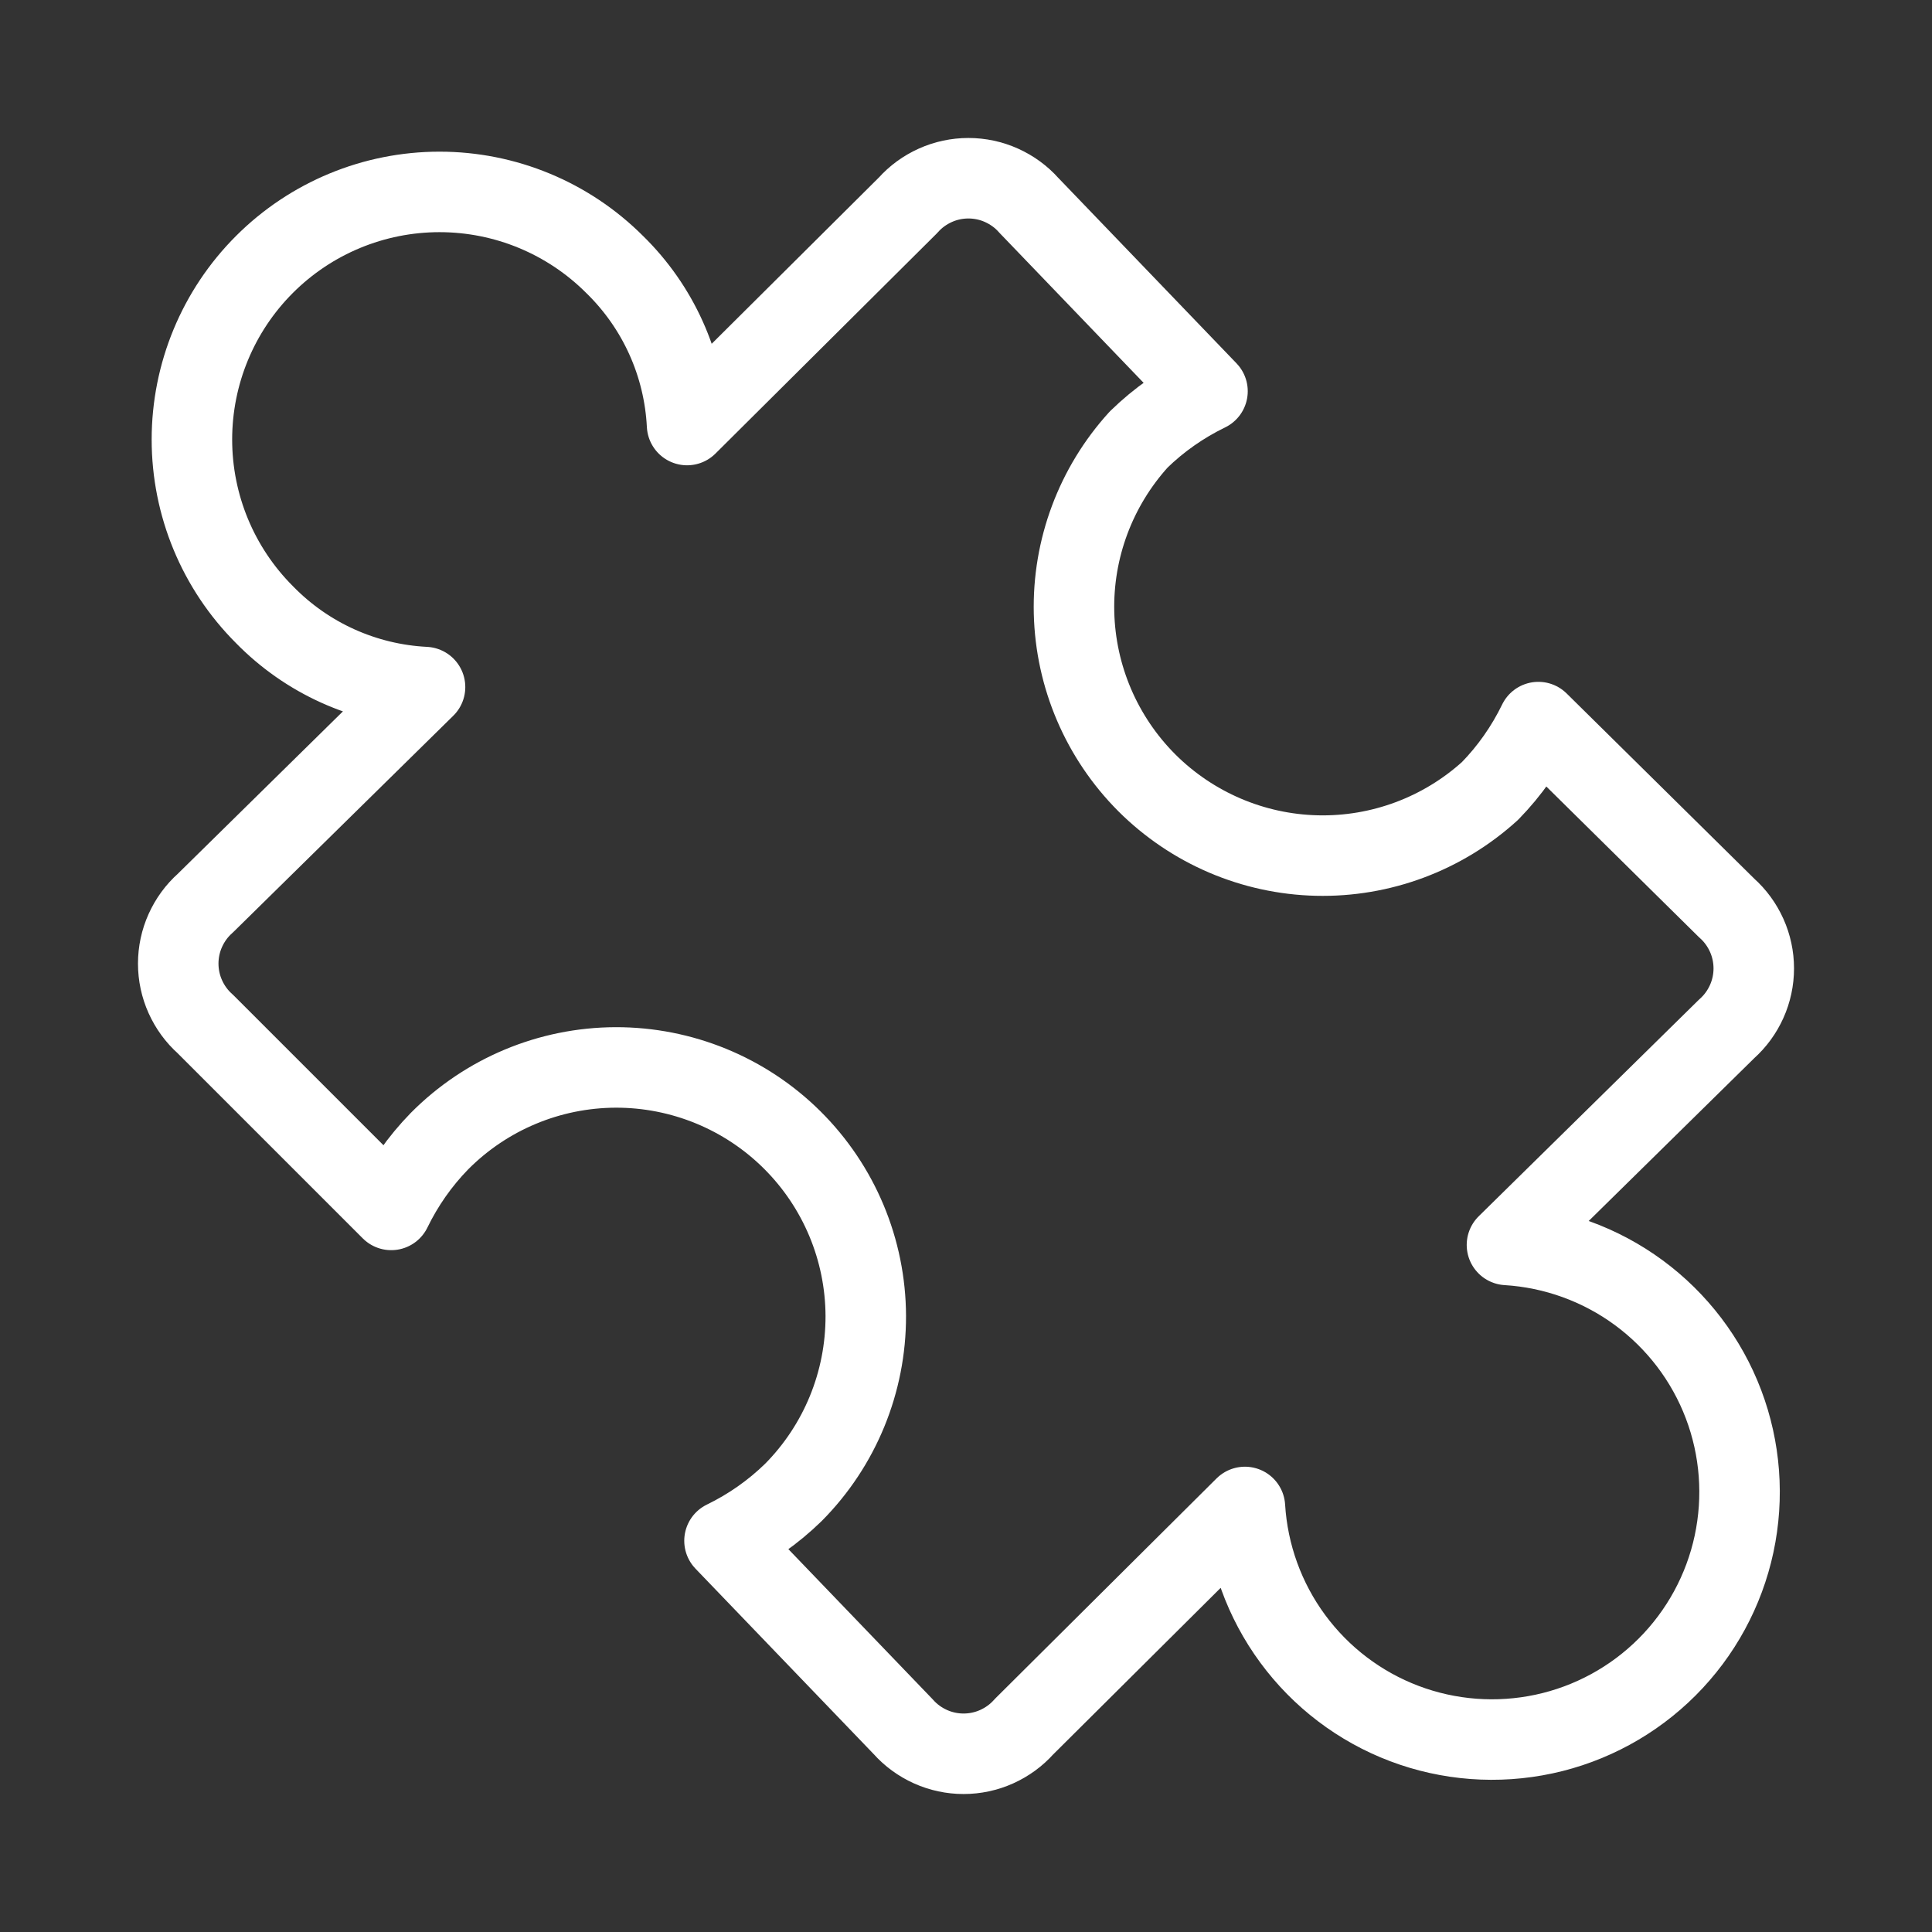 <svg width="24" height="24" viewBox="0 0 24 24" fill="none" xmlns="http://www.w3.org/2000/svg">
<rect x="0" y="0" width="24" height="24" fill="#333333" stroke="none"/>
<path d="M7.635 3.285C8.176 3.813 8.497 4.525 8.535 5.28L11.28 2.55C11.374 2.444 11.49 2.36 11.619 2.302C11.748 2.244 11.888 2.214 12.03 2.214C12.172 2.214 12.312 2.244 12.441 2.302C12.57 2.36 12.686 2.444 12.78 2.55L15 4.86C14.685 5.013 14.396 5.215 14.145 5.46C13.611 6.048 13.323 6.818 13.342 7.612C13.361 8.406 13.685 9.162 14.246 9.724C14.808 10.285 15.564 10.609 16.358 10.628C17.152 10.647 17.922 10.359 18.51 9.825C18.755 9.574 18.957 9.285 19.11 8.97L21.45 11.28C21.556 11.374 21.64 11.49 21.698 11.619C21.756 11.748 21.786 11.888 21.786 12.03C21.786 12.172 21.756 12.312 21.698 12.441C21.64 12.57 21.556 12.686 21.45 12.78L18.72 15.465C19.311 15.501 19.88 15.707 20.357 16.058C20.834 16.409 21.2 16.89 21.41 17.444C21.62 17.998 21.665 18.601 21.541 19.18C21.417 19.759 21.128 20.29 20.709 20.709C20.29 21.128 19.759 21.417 19.18 21.541C18.601 21.665 17.998 21.62 17.444 21.41C16.89 21.2 16.409 20.834 16.058 20.357C15.707 19.88 15.501 19.311 15.465 18.72L12.72 21.45C12.626 21.556 12.51 21.64 12.381 21.698C12.252 21.756 12.112 21.786 11.97 21.786C11.828 21.786 11.688 21.756 11.559 21.698C11.43 21.64 11.314 21.556 11.22 21.45L9 19.14C9.315 18.987 9.604 18.785 9.855 18.54C10.434 17.957 10.757 17.168 10.755 16.347C10.752 15.525 10.423 14.739 9.84 14.16C9.257 13.581 8.468 13.258 7.647 13.26C6.825 13.263 6.039 13.592 5.46 14.175C5.215 14.426 5.013 14.715 4.86 15.03L2.55 12.72C2.444 12.626 2.36 12.51 2.302 12.381C2.244 12.252 2.214 12.112 2.214 11.97C2.214 11.828 2.244 11.688 2.302 11.559C2.36 11.43 2.444 11.314 2.55 11.22L5.28 8.535C4.525 8.497 3.813 8.176 3.285 7.635C2.708 7.058 2.384 6.276 2.384 5.46C2.384 4.644 2.708 3.862 3.285 3.285C3.862 2.708 4.644 2.384 5.46 2.384C6.276 2.384 7.058 2.708 7.635 3.285V3.285Z" stroke="white" stroke-linecap="round" stroke-linejoin="round"/>
</svg>
